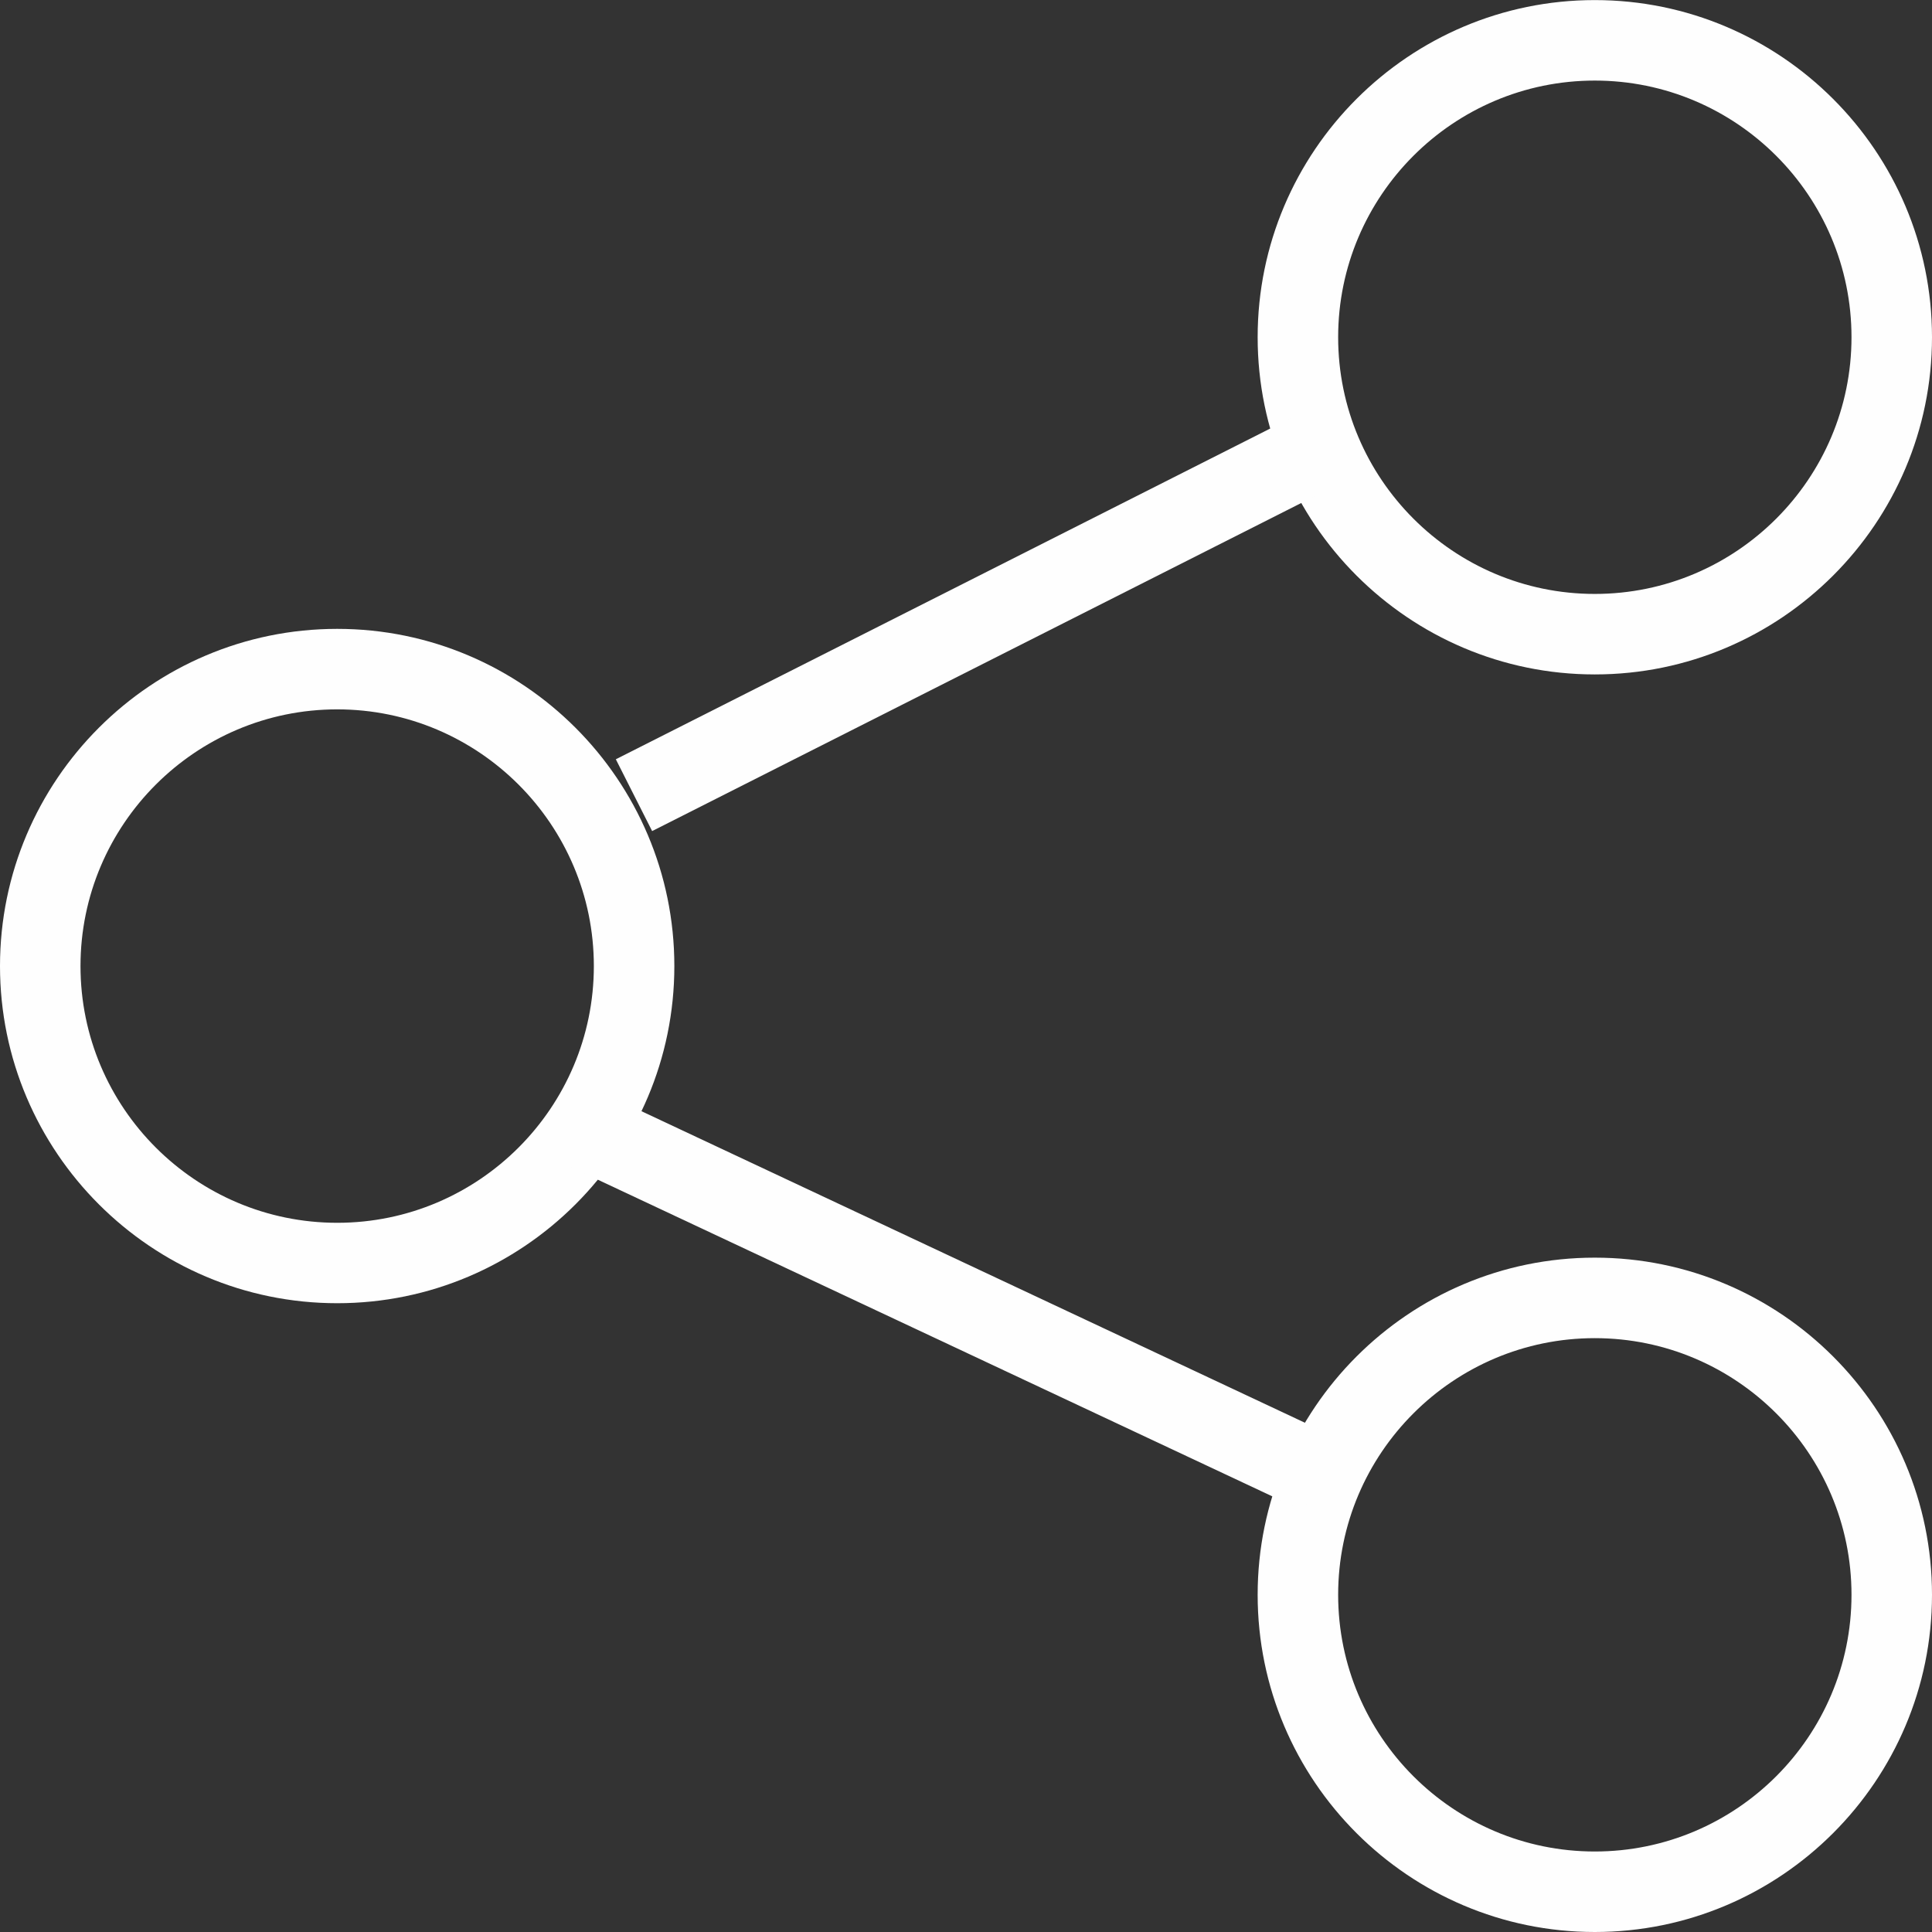 <svg width="24" height="24" viewBox="0 0 24 24" fill="none" xmlns="http://www.w3.org/2000/svg">
<rect x="0" y="0" width="24" height="24" fill="#333333" stroke="none"/>
<g clip-path="url(#clip0)">
<path d="M4.189 16.189C1.879 16.189 0 14.31 0 12.001C0 9.691 1.879 7.812 4.189 7.812C6.498 7.812 8.377 9.691 8.377 12.001C8.377 14.31 6.498 16.189 4.189 16.189ZM4.189 8.812C2.43 8.812 1 10.243 1 12.001C1 13.759 2.43 15.19 4.189 15.19C5.947 15.19 7.377 13.759 7.377 12.001C7.377 10.243 5.947 8.812 4.189 8.812Z" fill="#FEFEFE"/>
<path d="M19.811 8.378C17.502 8.378 15.623 6.499 15.623 4.189C15.623 1.88 17.502 0.001 19.811 0.001C22.121 0.001 24 1.88 24 4.189C24 6.499 22.121 8.378 19.811 8.378ZM19.811 1.001C18.053 1.001 16.623 2.431 16.623 4.189C16.623 5.947 18.053 7.378 19.811 7.378C21.57 7.378 23 5.947 23 4.189C23 2.431 21.57 1.001 19.811 1.001Z" fill="#FEFEFE"/>
<path d="M19.811 24C17.502 24 15.623 22.121 15.623 19.811C15.623 17.502 17.502 15.623 19.811 15.623C22.121 15.623 24 17.502 24 19.811C24 22.121 22.121 24 19.811 24ZM19.811 16.623C18.053 16.623 16.623 18.053 16.623 19.811C16.623 21.57 18.053 23 19.811 23C21.57 23 23 21.57 23 19.811C23 18.053 21.57 16.623 19.811 16.623Z" fill="#FEFEFE"/>
<path d="M16.781 5.937L16.33 5.045L7.65 9.432L8.101 10.324L16.781 5.937Z" fill="#FEFEFE"/>
<path d="M16.615 17.864L7.375 13.525L6.95 14.431L16.19 18.769L16.615 17.864Z" fill="#FEFEFE"/>
</g>
<defs>
<clipPath id="clip0">
<rect width="24" height="24" fill="white"/>
</clipPath>
</defs>
</svg>
